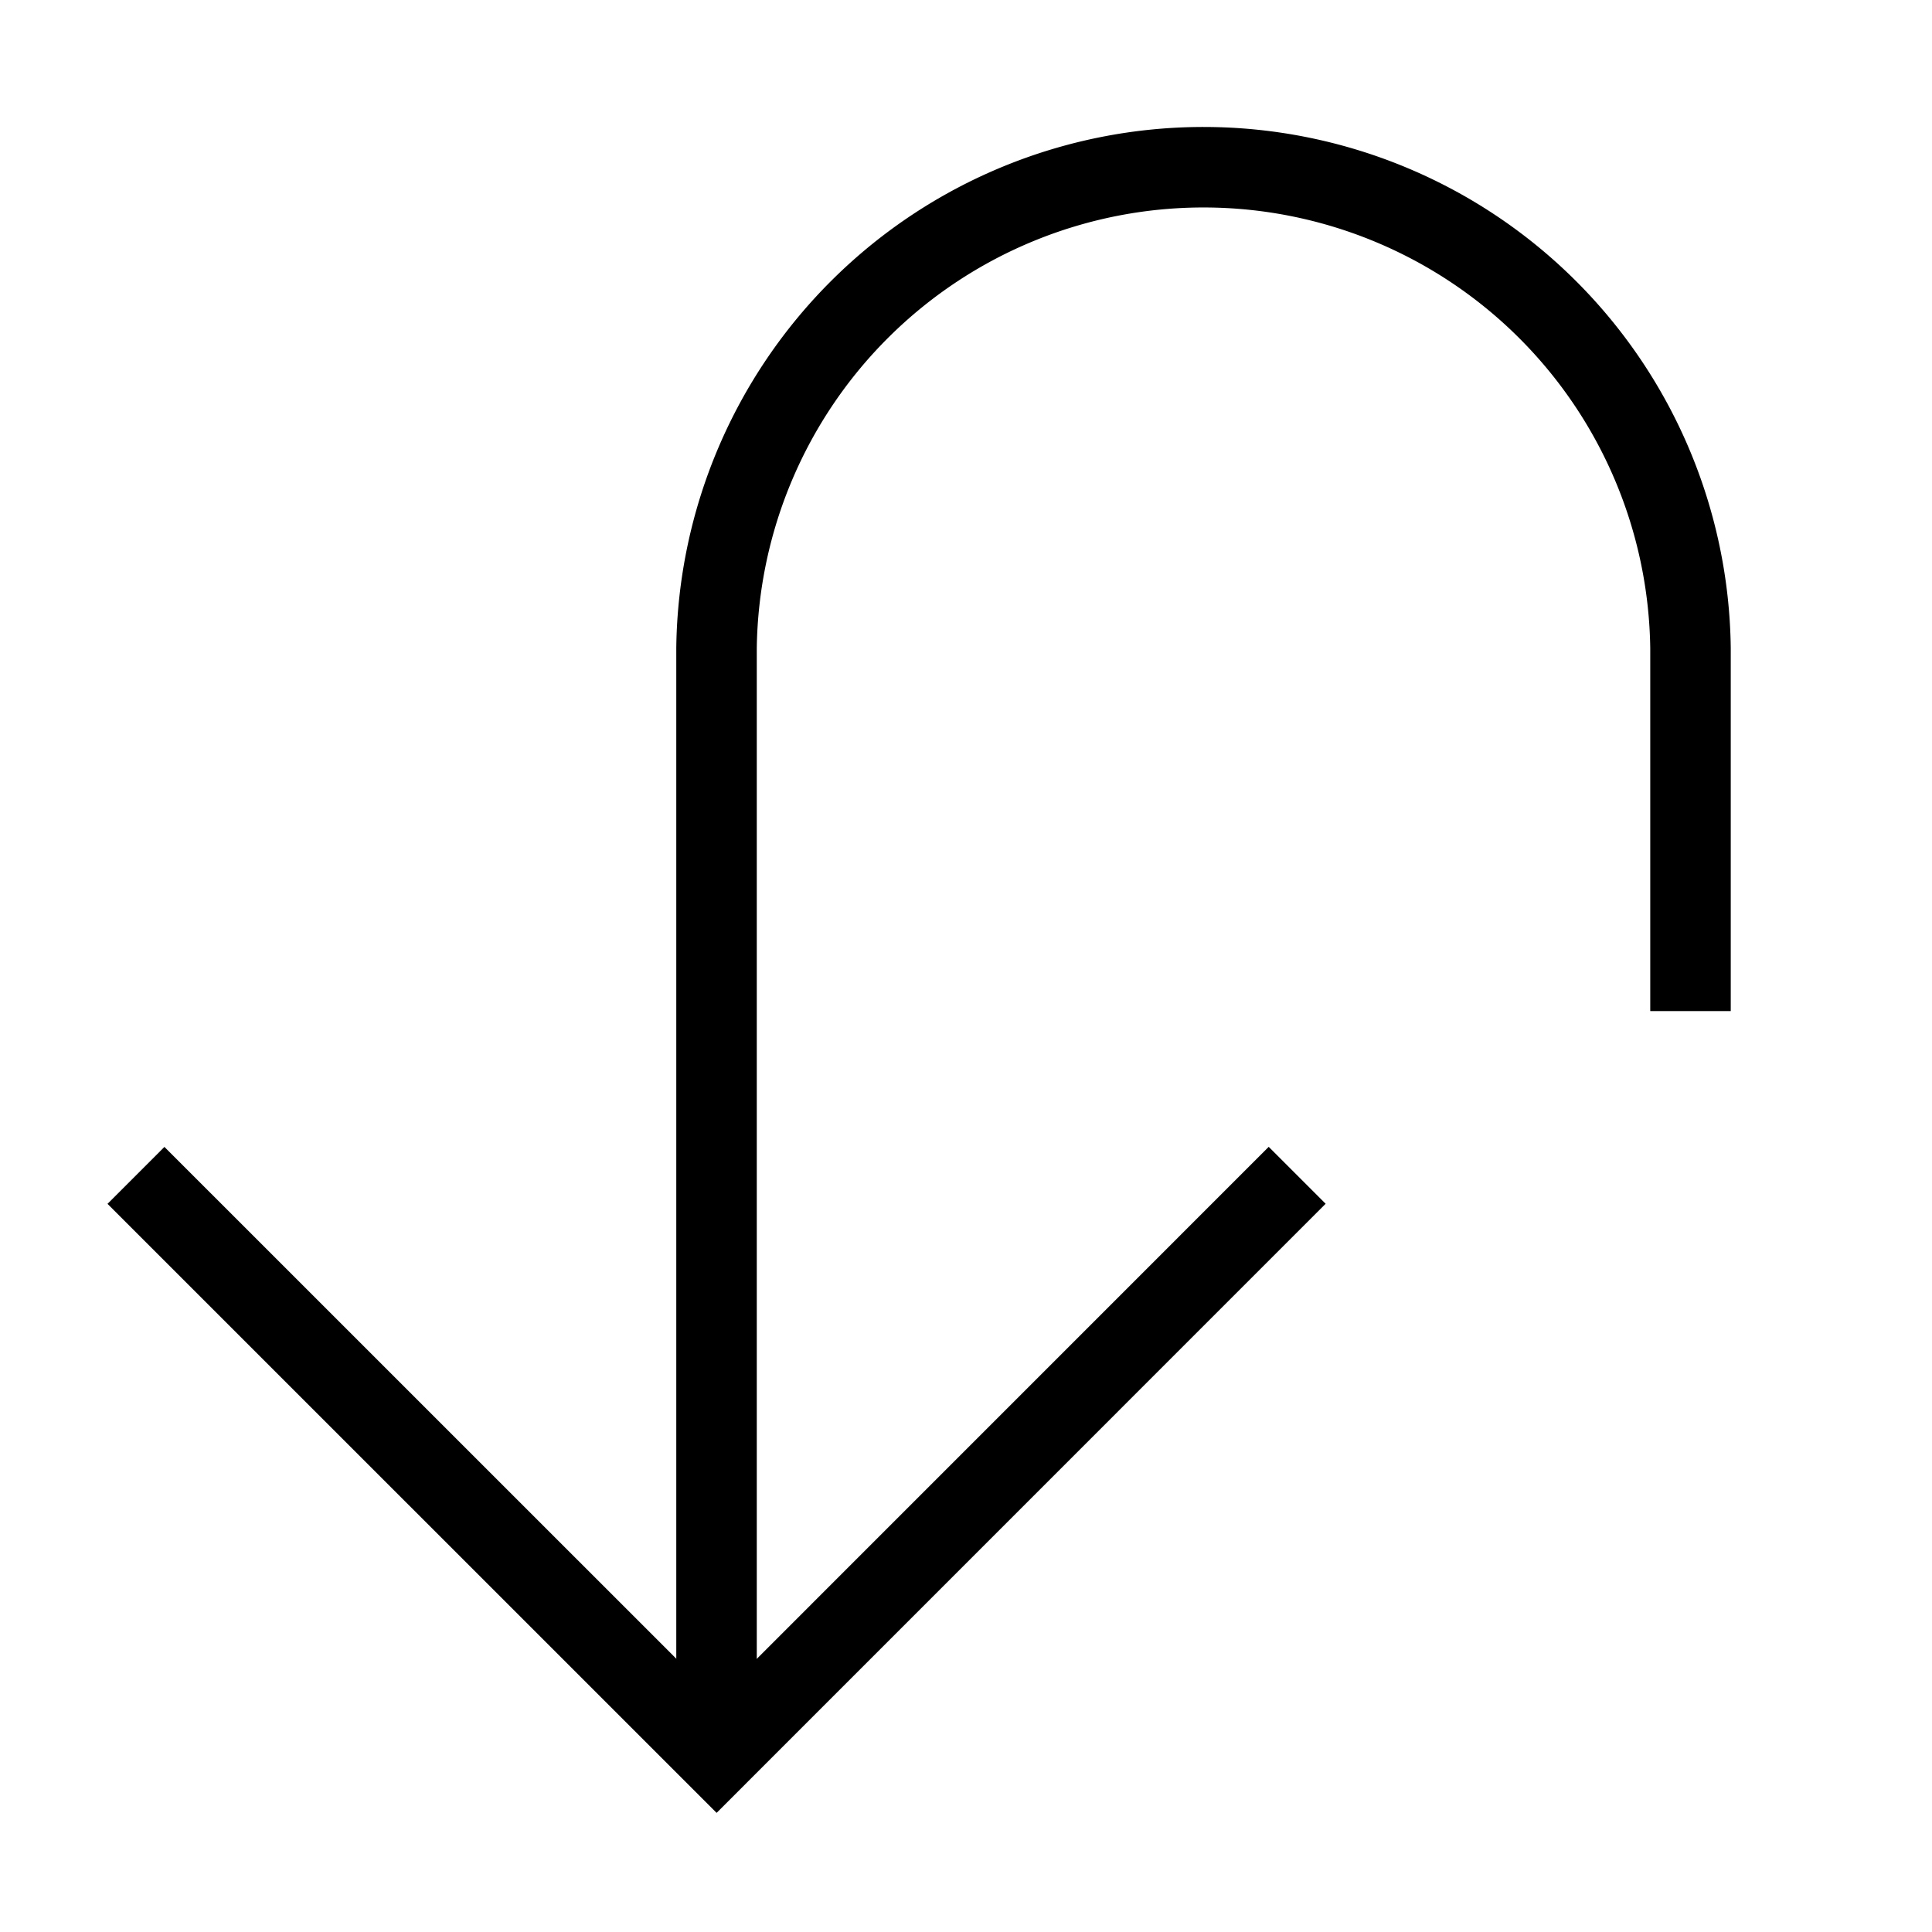 <svg xmlns="http://www.w3.org/2000/svg" fill="none" viewBox="0 0 24 24" id="Arrow-Turn-Down-Large--Streamline-Sharp">
  <desc>
    Arrow Turn Down Large Streamline Icon: https://streamlinehq.com
  </desc>
  <g id="arrow-turn-down-large--arrow-bend-curve-change-direction-return-down-large-head">
    <path id="Vector" stroke="#000000" d="m8.901 21.813 0 -13.764A6.05 6.05 0 0 1 21 8.05l0 4.51" stroke-width="1"></path>
    <path id="Vector_2" stroke="#000000" d="m16.114 14.6 -7.212 7.213 -7.213 -7.212" stroke-width="1"></path>
  </g>
</svg>